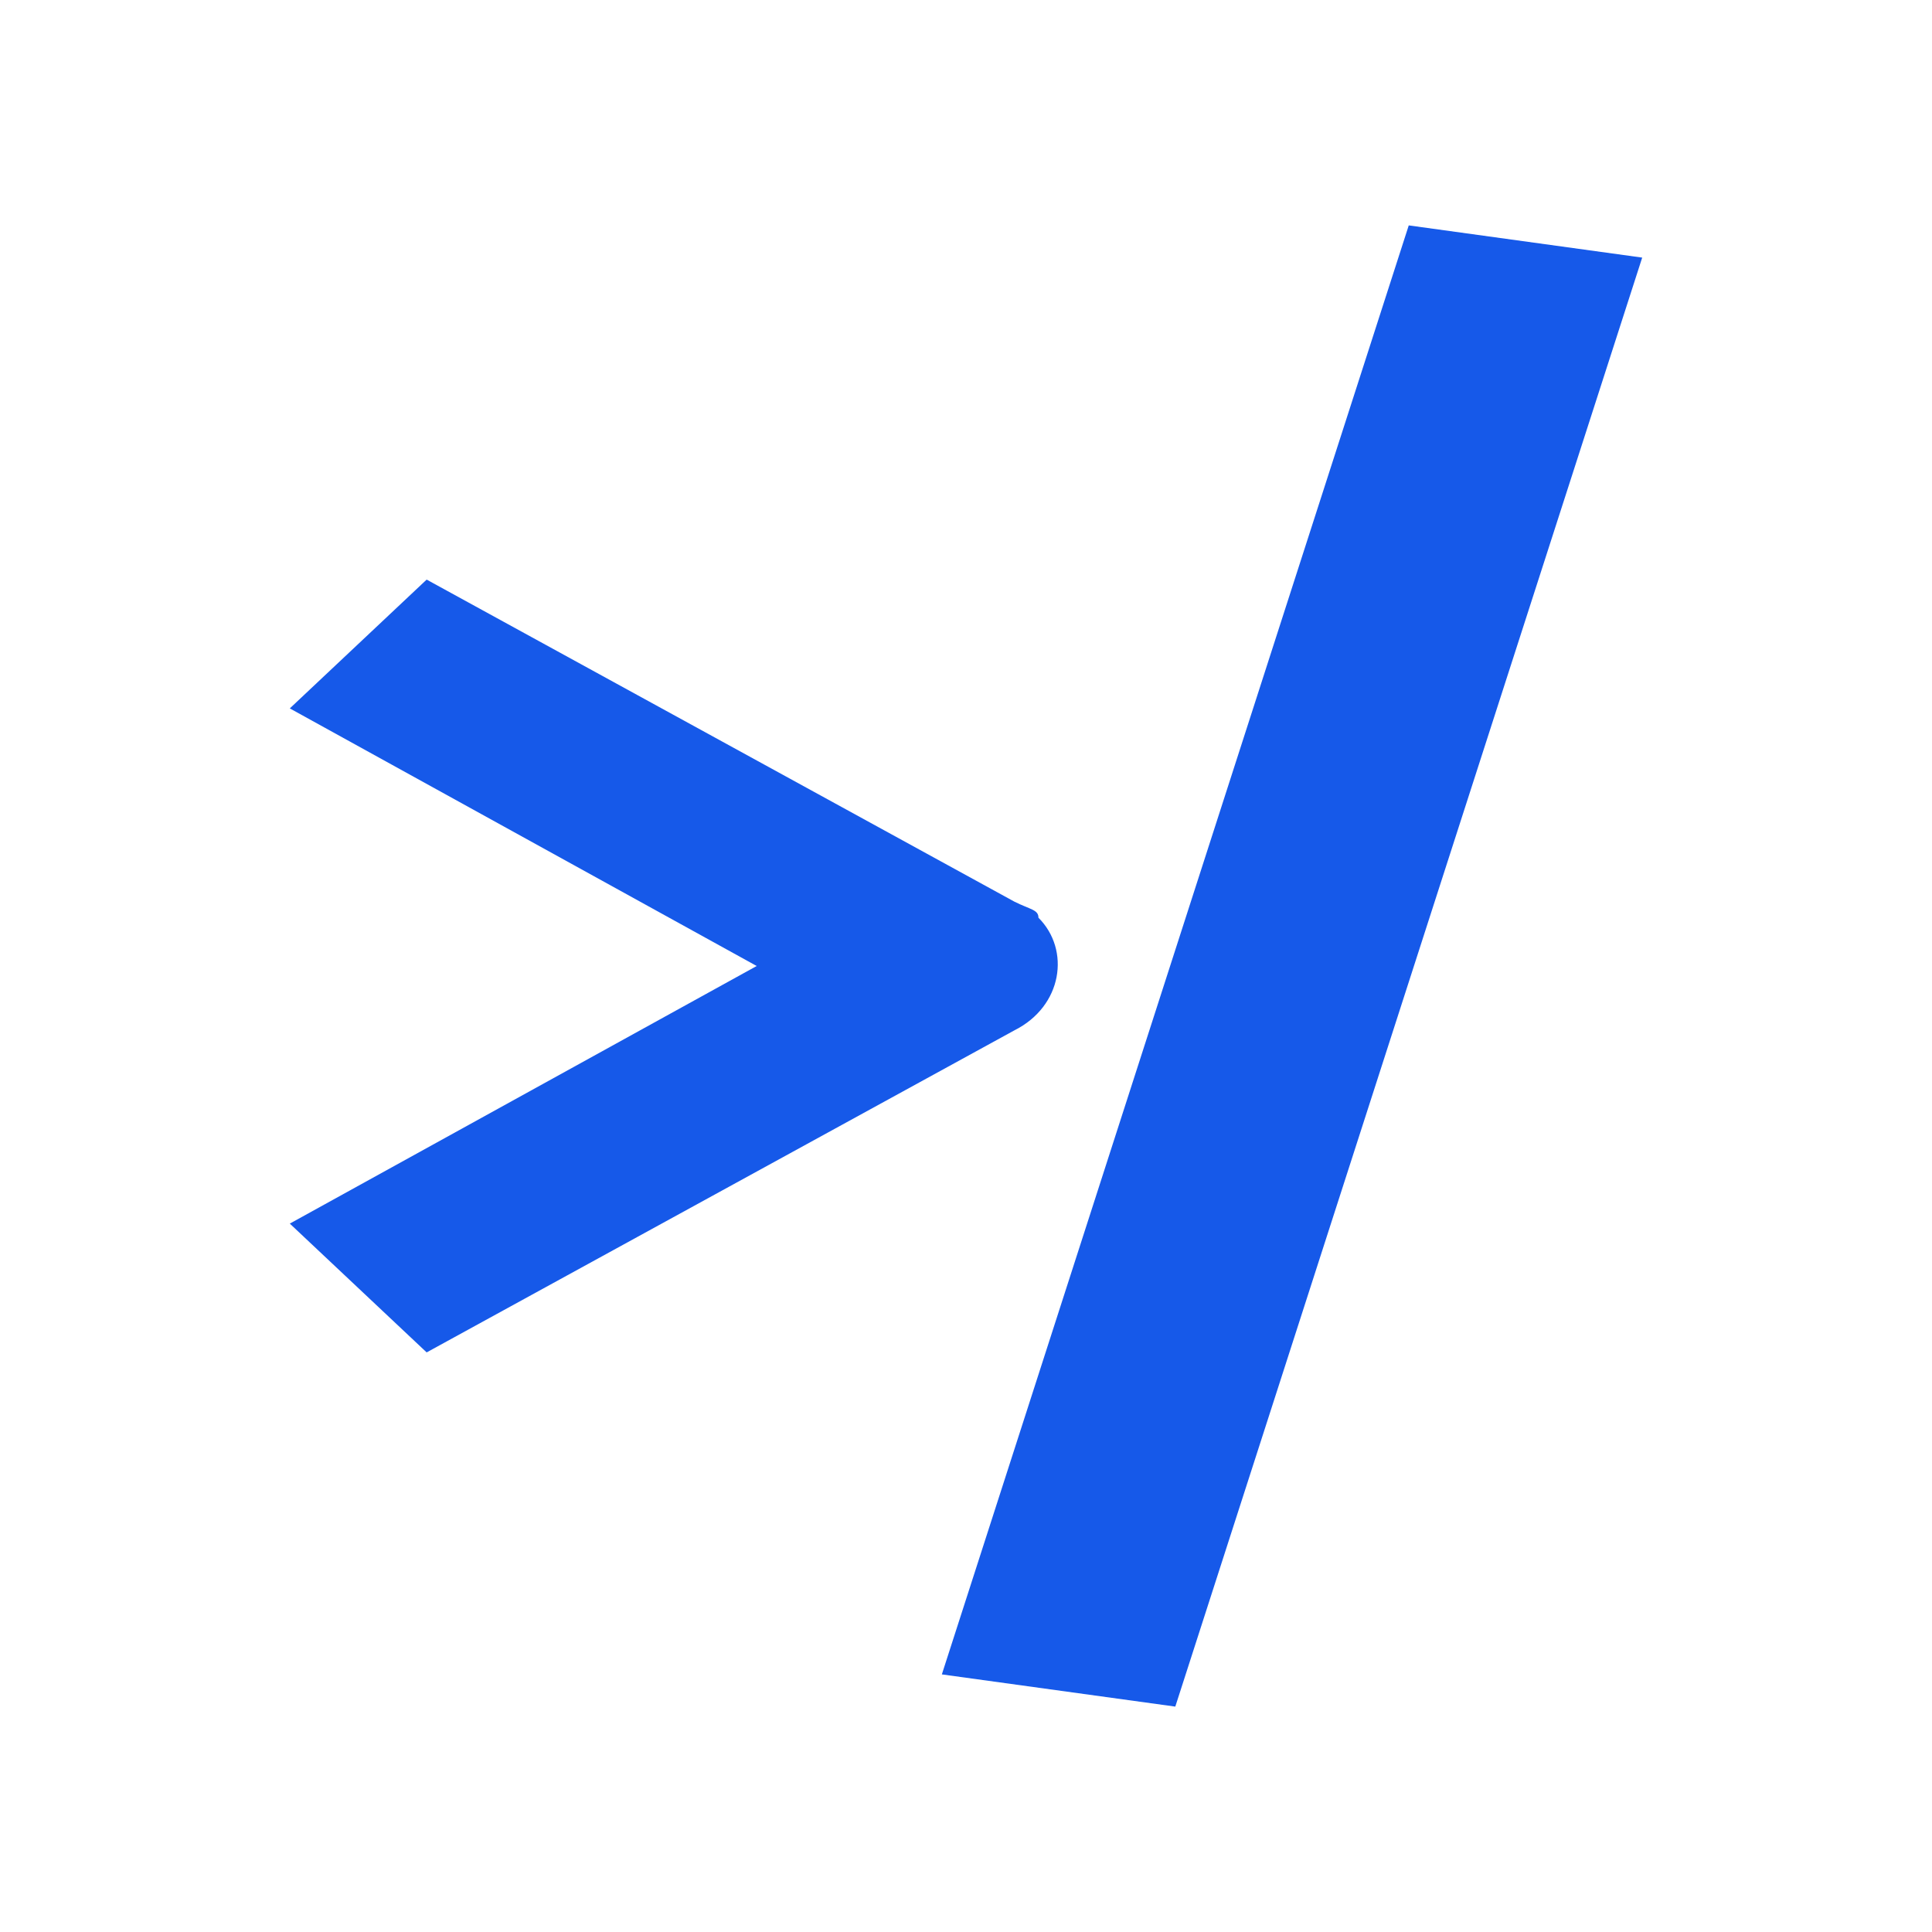 <?xml version="1.0" encoding="utf-8"?>
<!-- Generator: Adobe Illustrator 27.0.0, SVG Export Plug-In . SVG Version: 6.00 Build 0)  -->
<svg version="1.1" id="Layer_1" xmlns="http://www.w3.org/2000/svg" xmlns:xlink="http://www.w3.org/1999/xlink" x="0px" y="0px"
	viewBox="0 0 24 24" style="enable-background:new 0 0 24 24;" xml:space="preserve">
<style type="text/css">
	.st0{fill:#1659E9;}
</style>
<path class="st0" d="M5.3,7.2L3.6,8.8L9.4,12l-5.8,3.2l1.7,1.6l7.3-4c0.6-0.3,0.7-1,0.3-1.4c0-0.1-0.1-0.1-0.3-0.2L5.3,7.2z
	M20.4,3.2l-5.8,18l-2.9-0.4l5.8-18L20.4,3.2z"/>
</svg>
